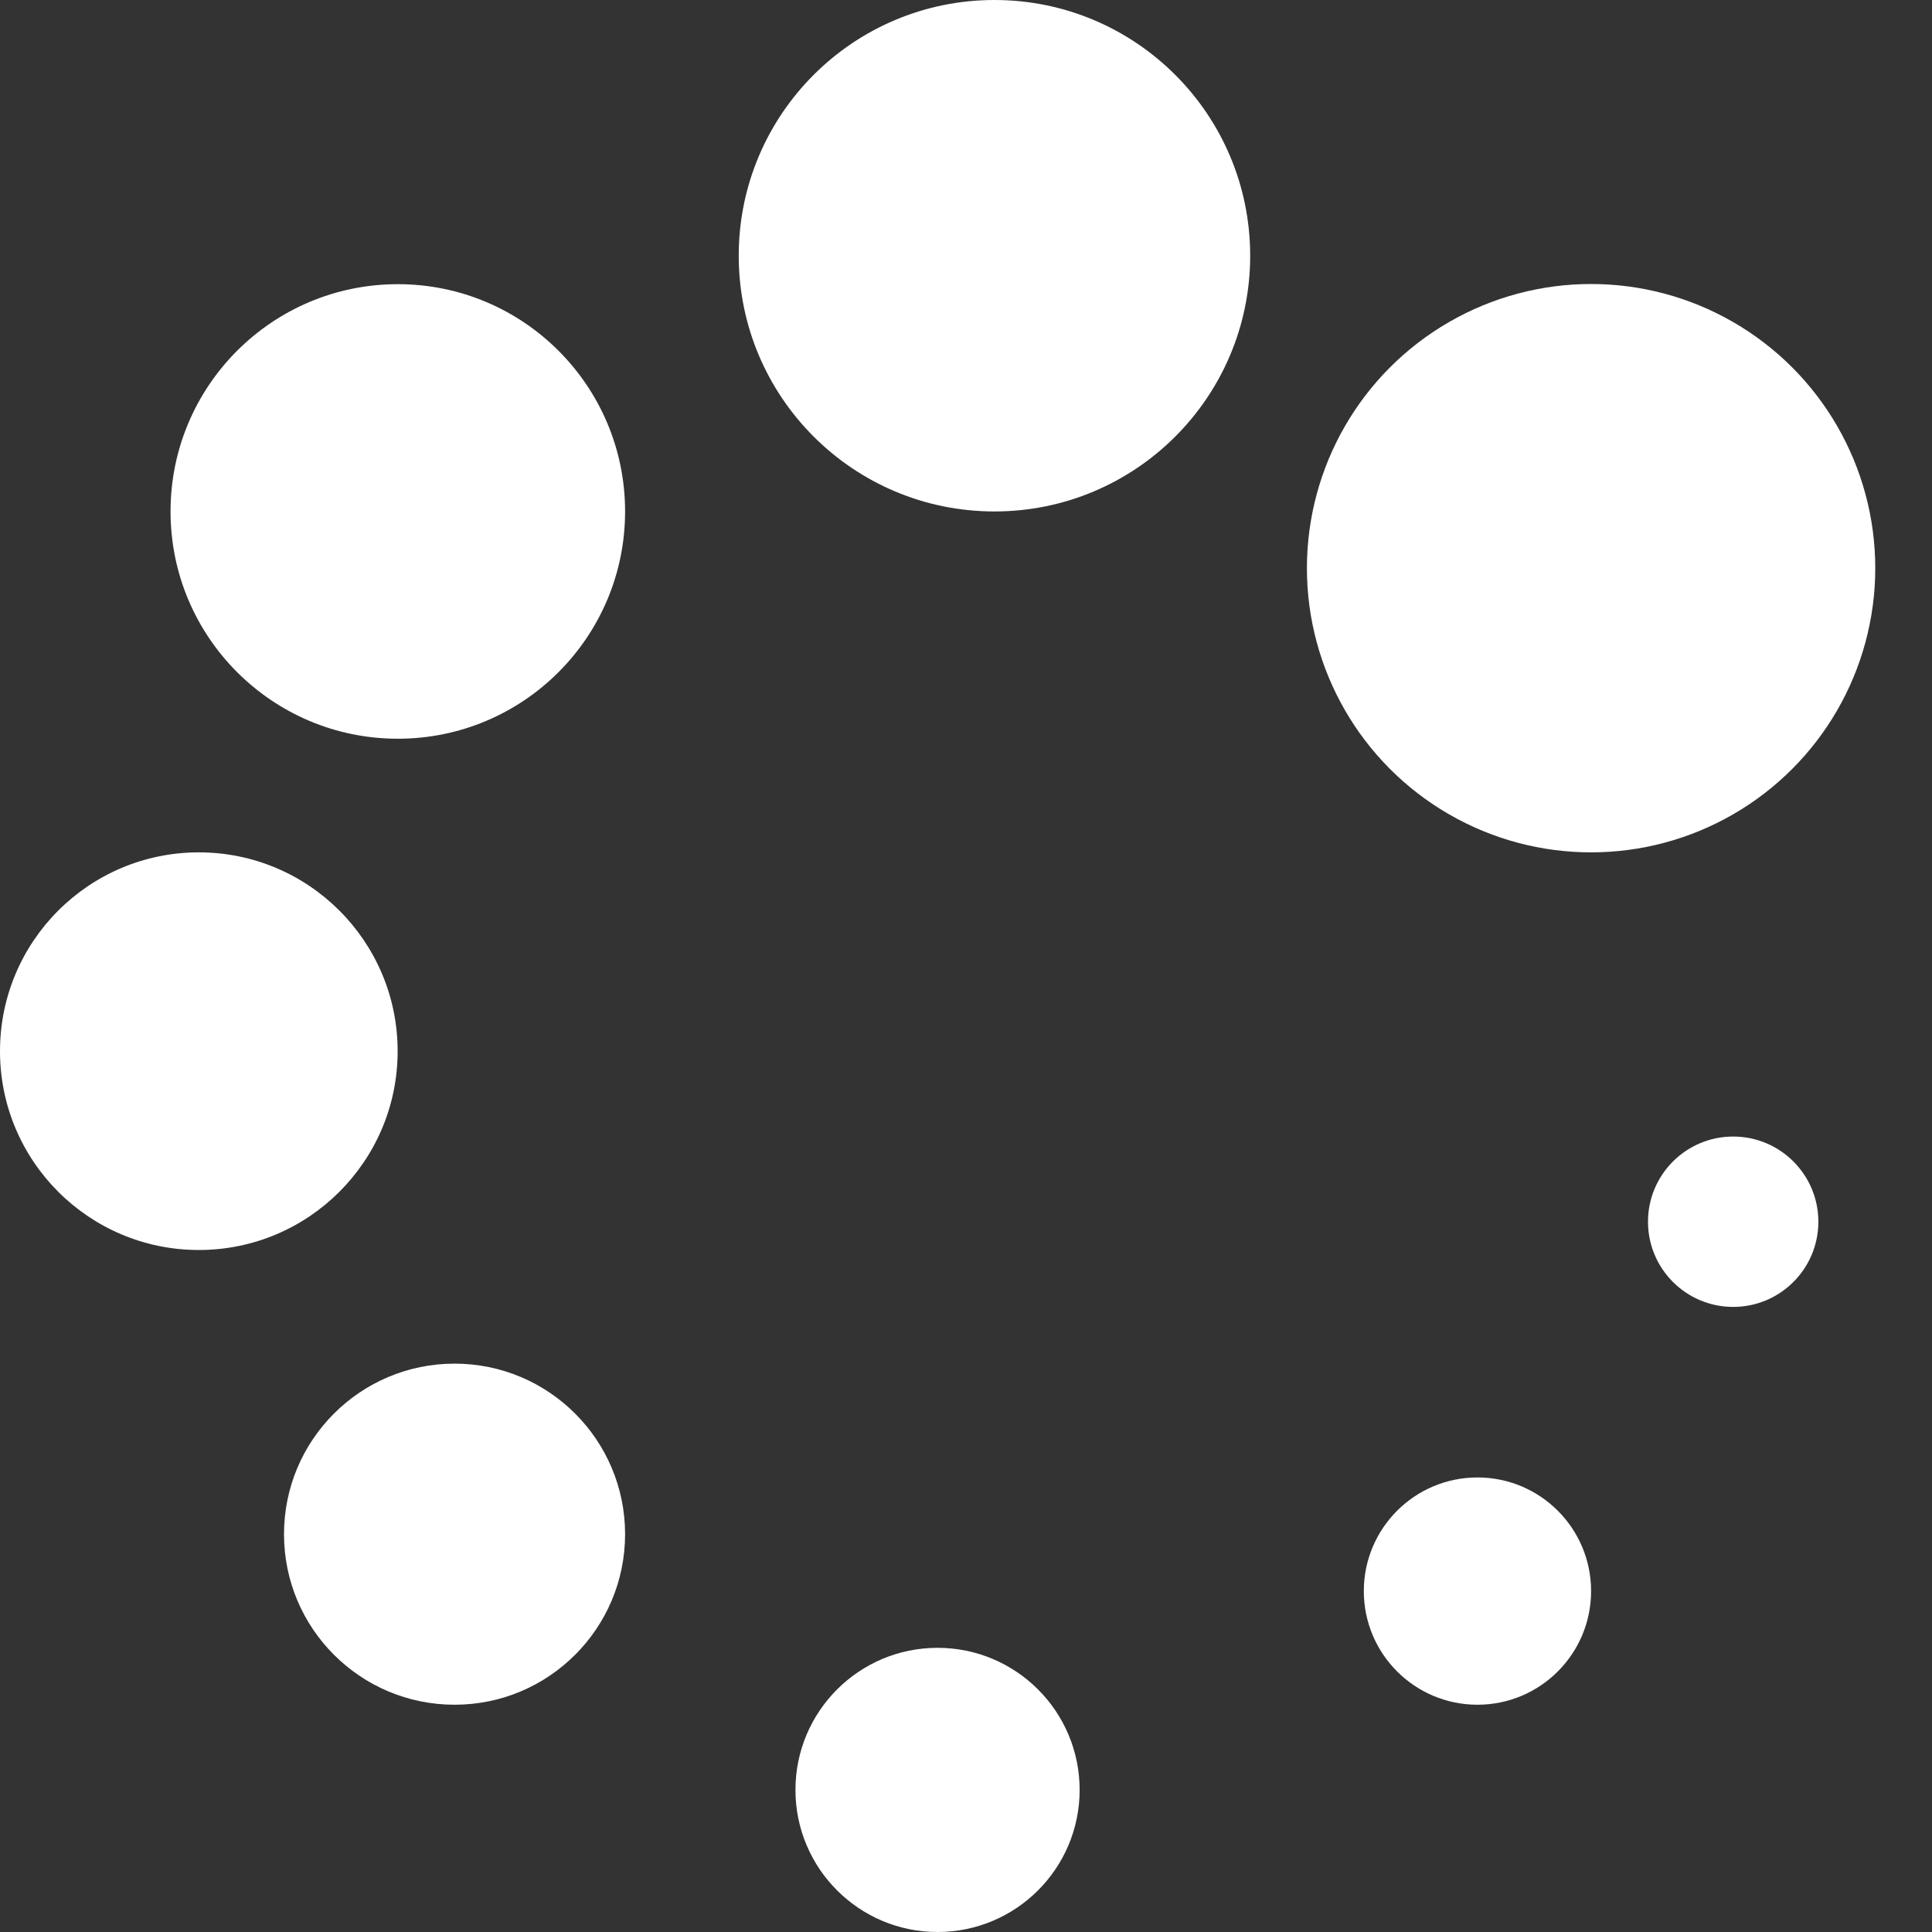 <svg width="11" height="11" viewBox="0 0 11 11" fill="none" xmlns="http://www.w3.org/2000/svg">
<rect x="0" y="0" width="11" height="11" fill="#333333" stroke="none"/>
<circle cx="9.059" cy="3.235" r="1.618" fill="white"/>
<circle cx="5.662" cy="1.456" r="1.456" fill="white"/>
<circle cx="2.265" cy="2.912" r="1.294" fill="white"/>
<circle cx="1.132" cy="5.985" r="1.132" fill="white"/>
<circle cx="2.588" cy="8.735" r="0.971" fill="white"/>
<circle cx="5.338" cy="10.191" r="0.809" fill="white"/>
<circle cx="8.412" cy="9.059" r="0.647" fill="white"/>
<circle cx="9.868" cy="6.956" r="0.485" fill="white"/>
</svg>
